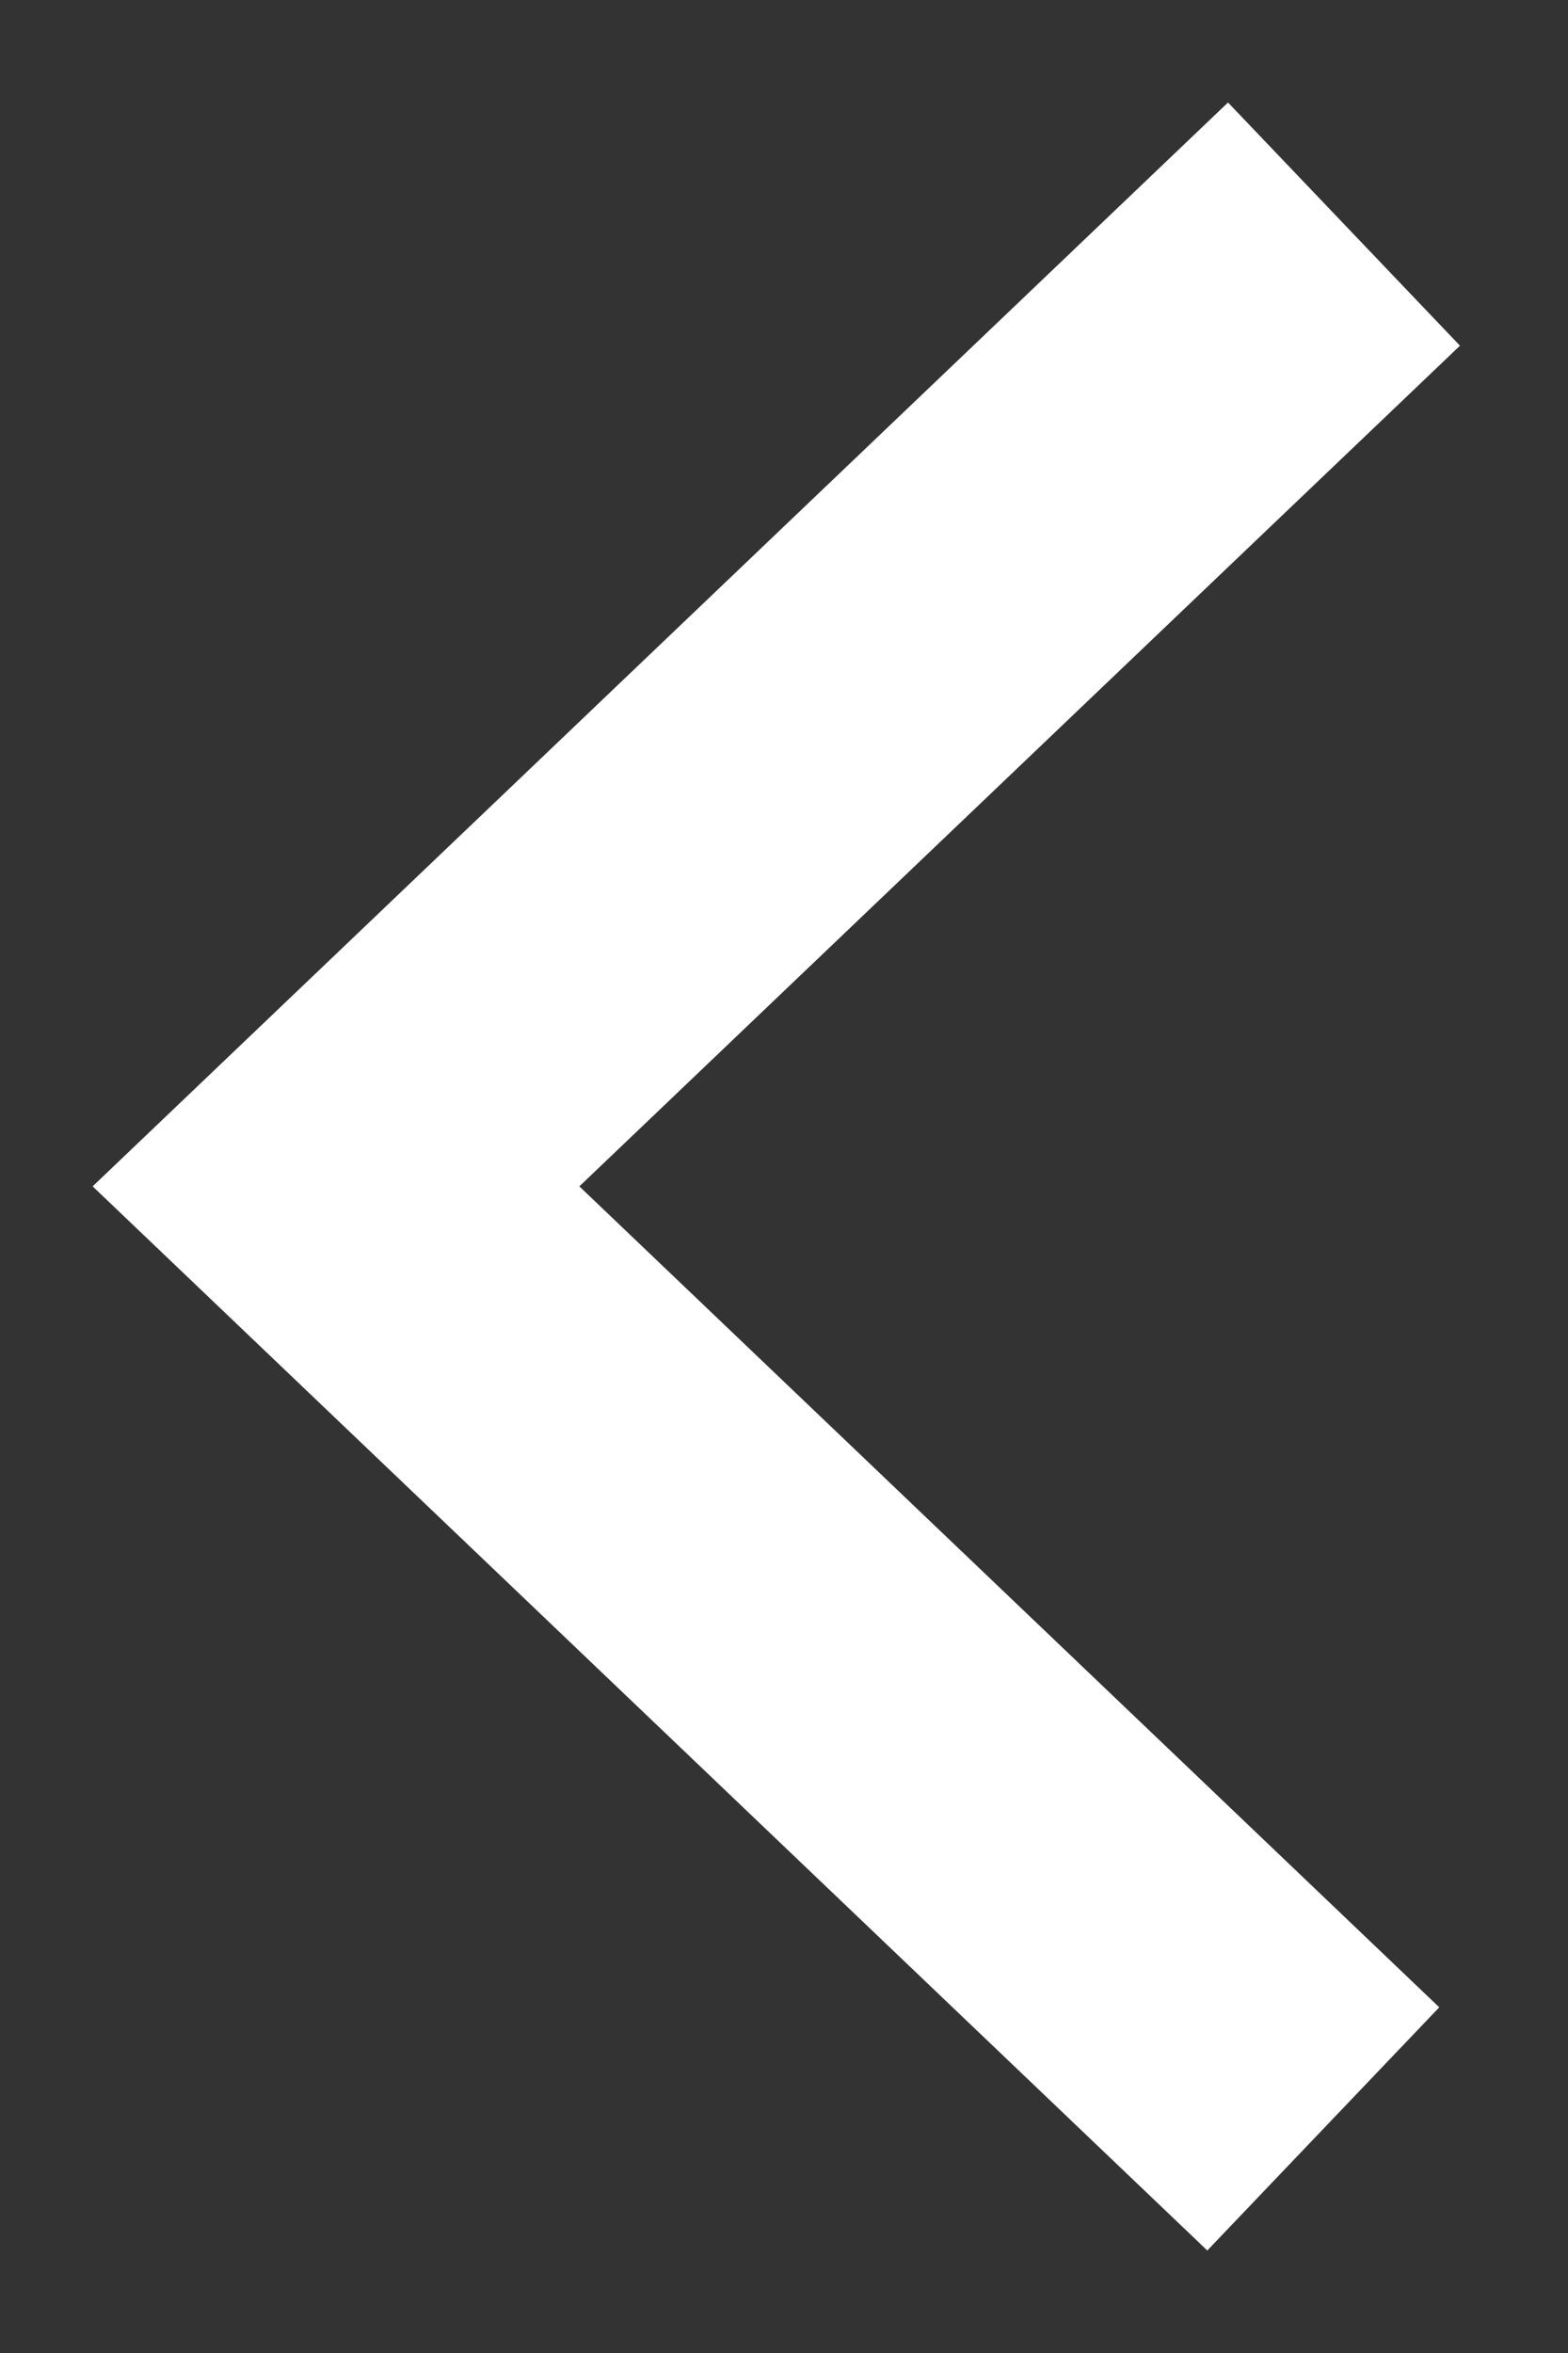<svg width="14" height="21" viewBox="0 0 14 21" fill="none" xmlns="http://www.w3.org/2000/svg">
<rect x="0" y="0" width="14" height="21" fill="#333333" stroke="none"/>
<path d="M11.815 19L3 10.588L12 2" stroke="white" stroke-width="3" stroke-miterlimit="10"/>
</svg>

